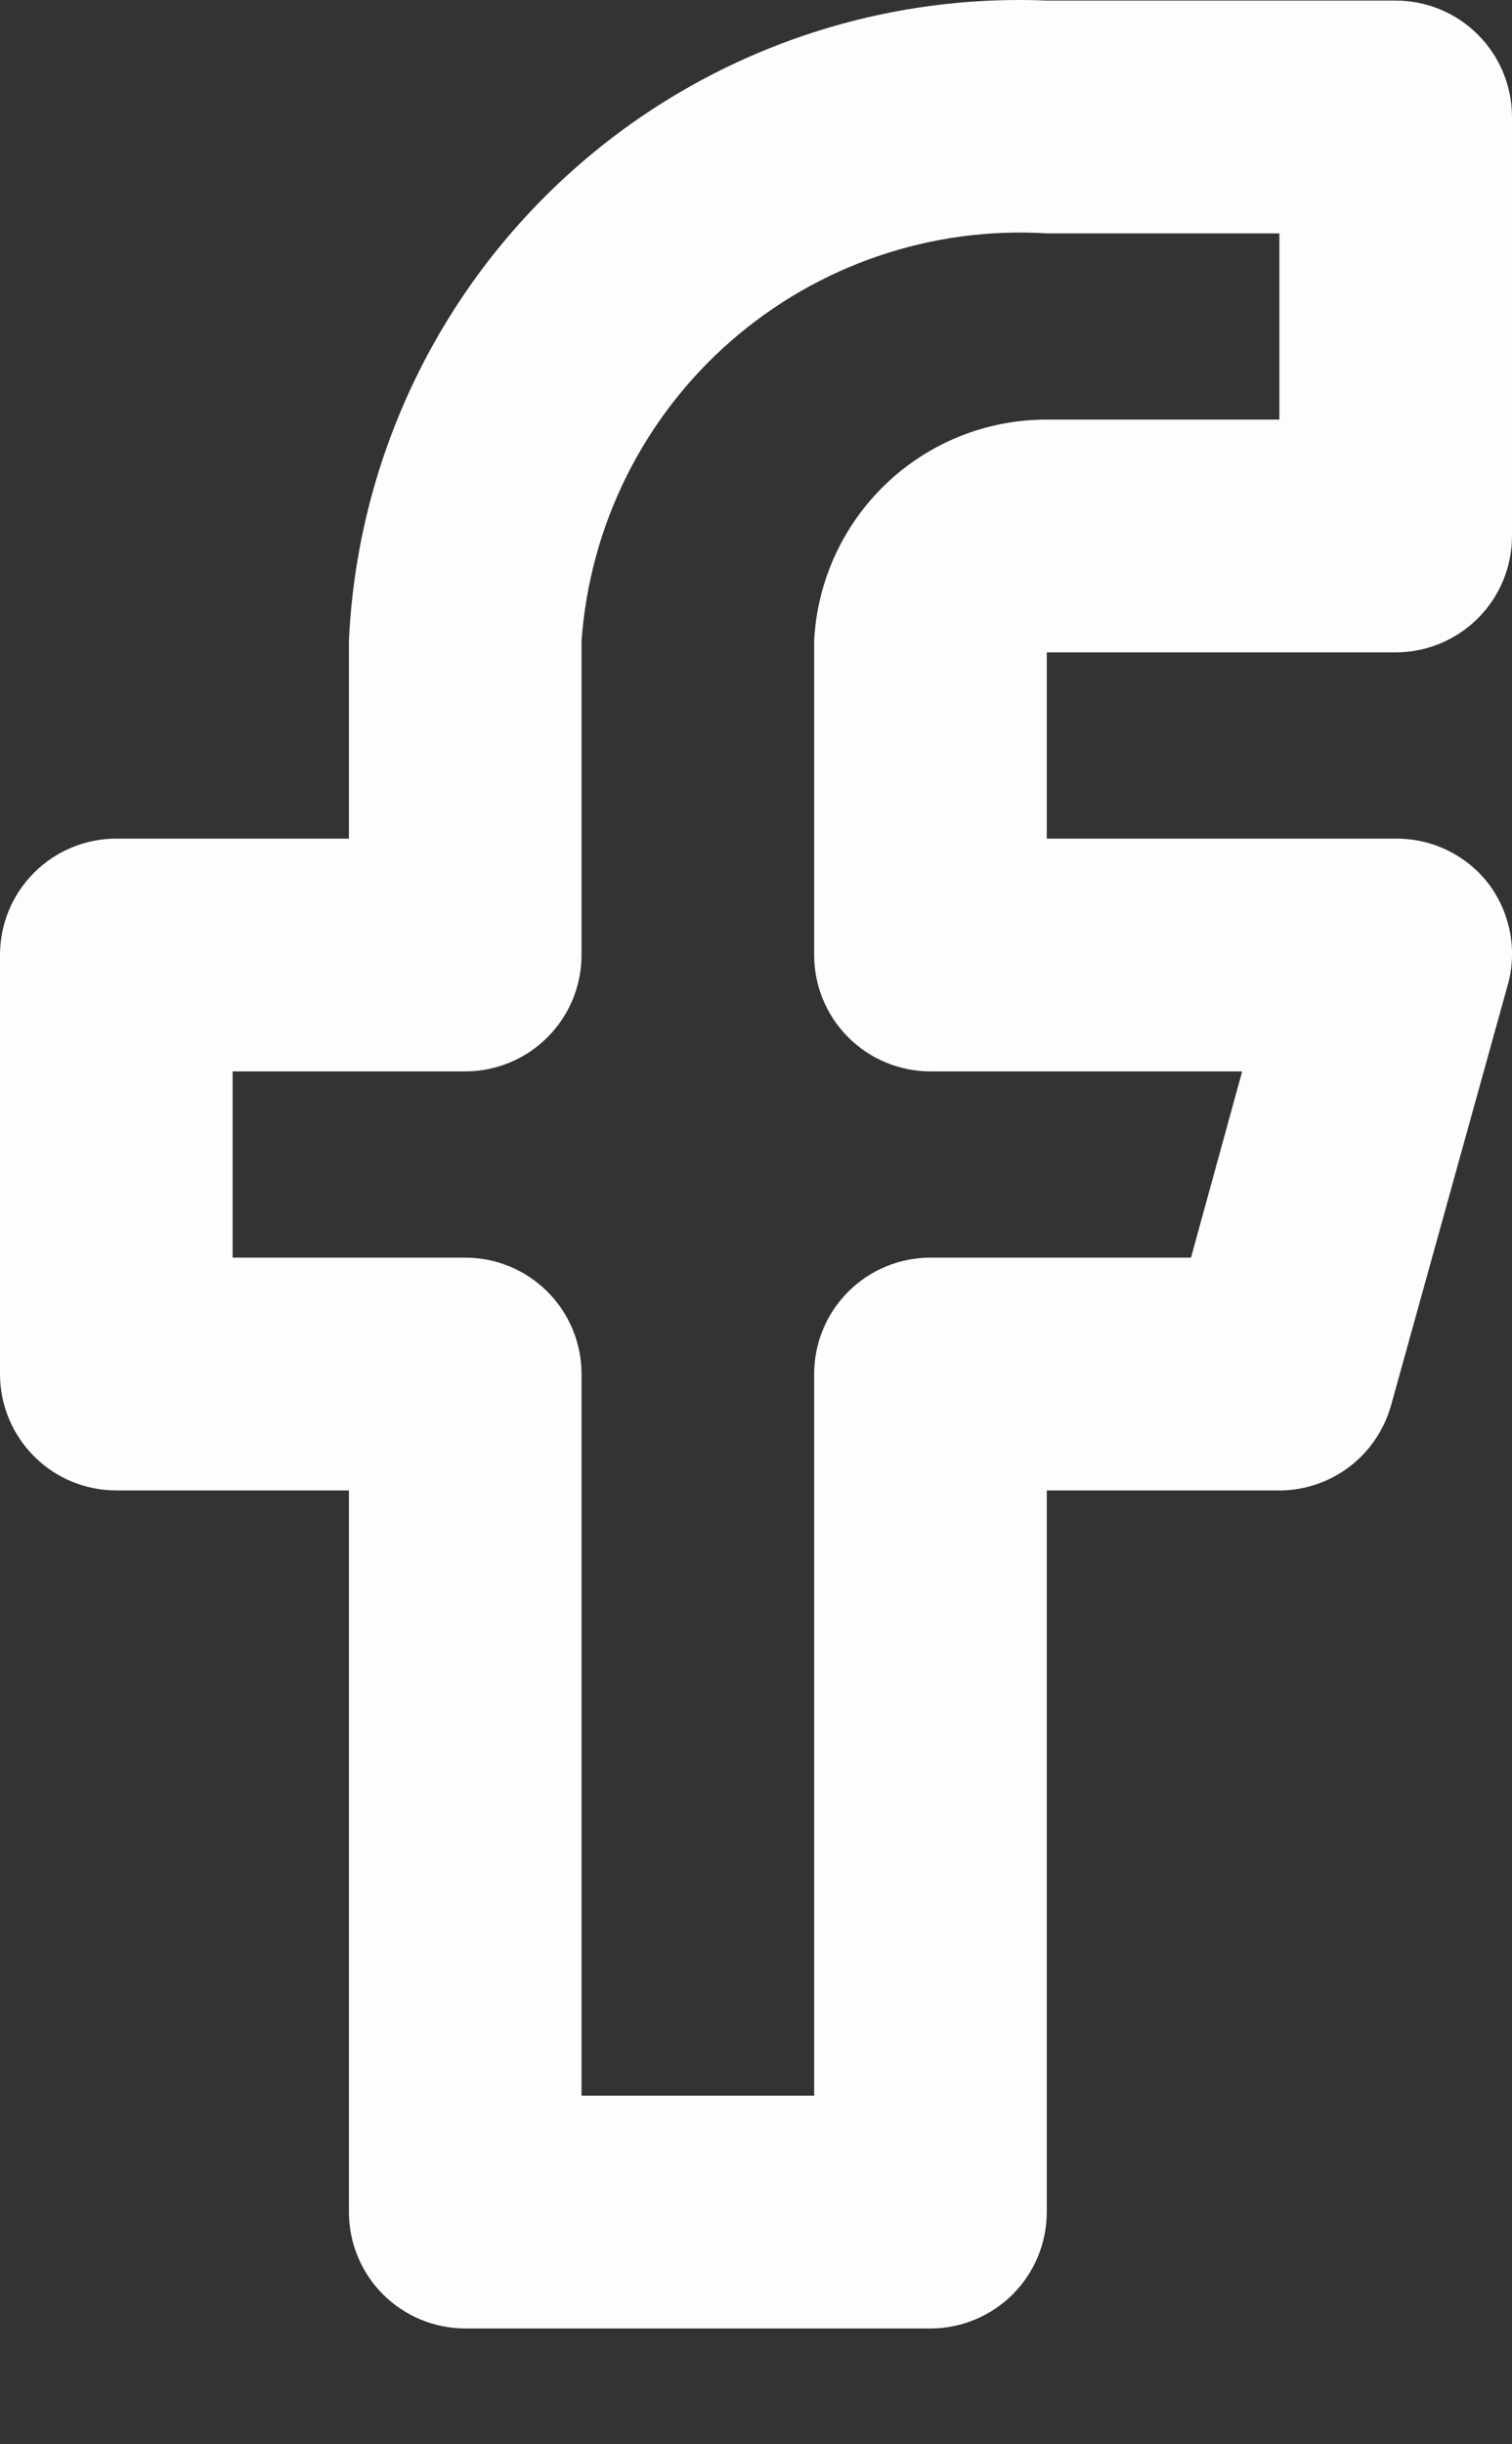 <svg width="13" height="21" viewBox="0 0 13 21" fill="none" xmlns="http://www.w3.org/2000/svg">
<rect x="0" y="0" width="13" height="21" fill="#333333" stroke="none"/>
<path d="M8 20.005H4C3.735 20.005 3.48 19.899 3.293 19.712C3.105 19.524 3 19.27 3 19.005V12.805H1C0.735 12.805 0.48 12.7 0.293 12.512C0.105 12.324 0 12.07 0 11.805V8.205C0 7.94 0.105 7.685 0.293 7.498C0.48 7.31 0.735 7.205 1 7.205H3V5.505C3.07 3.981 3.741 2.547 4.865 1.517C5.989 0.486 7.476 -0.058 9 0.005H12C12.265 0.005 12.52 0.11 12.707 0.298C12.895 0.485 13 0.74 13 1.005V4.605C13 4.87 12.895 5.124 12.707 5.312C12.52 5.499 12.265 5.605 12 5.605H9V7.205H12C12.154 7.204 12.307 7.238 12.446 7.306C12.585 7.374 12.706 7.472 12.8 7.595C12.893 7.719 12.956 7.863 12.984 8.016C13.012 8.169 13.004 8.326 12.96 8.475L11.96 12.075C11.899 12.291 11.768 12.481 11.587 12.613C11.405 12.746 11.184 12.813 10.96 12.805H9V19.005C9 19.27 8.895 19.524 8.707 19.712C8.52 19.899 8.265 20.005 8 20.005ZM5 18.005H7V11.805C7 11.54 7.105 11.285 7.293 11.098C7.48 10.91 7.735 10.805 8 10.805H10.24L10.68 9.205H8C7.735 9.205 7.48 9.099 7.293 8.912C7.105 8.724 7 8.47 7 8.205V5.505C7.026 4.992 7.248 4.509 7.62 4.155C7.992 3.801 8.486 3.604 9 3.605H11V2.005H9C8.007 1.944 7.03 2.278 6.281 2.933C5.532 3.588 5.072 4.512 5 5.505V8.205C5 8.47 4.895 8.724 4.707 8.912C4.52 9.099 4.265 9.205 4 9.205H2V10.805H4C4.265 10.805 4.52 10.91 4.707 11.098C4.895 11.285 5 11.54 5 11.805V18.005Z" fill="#FFFCFC"/>
</svg>
